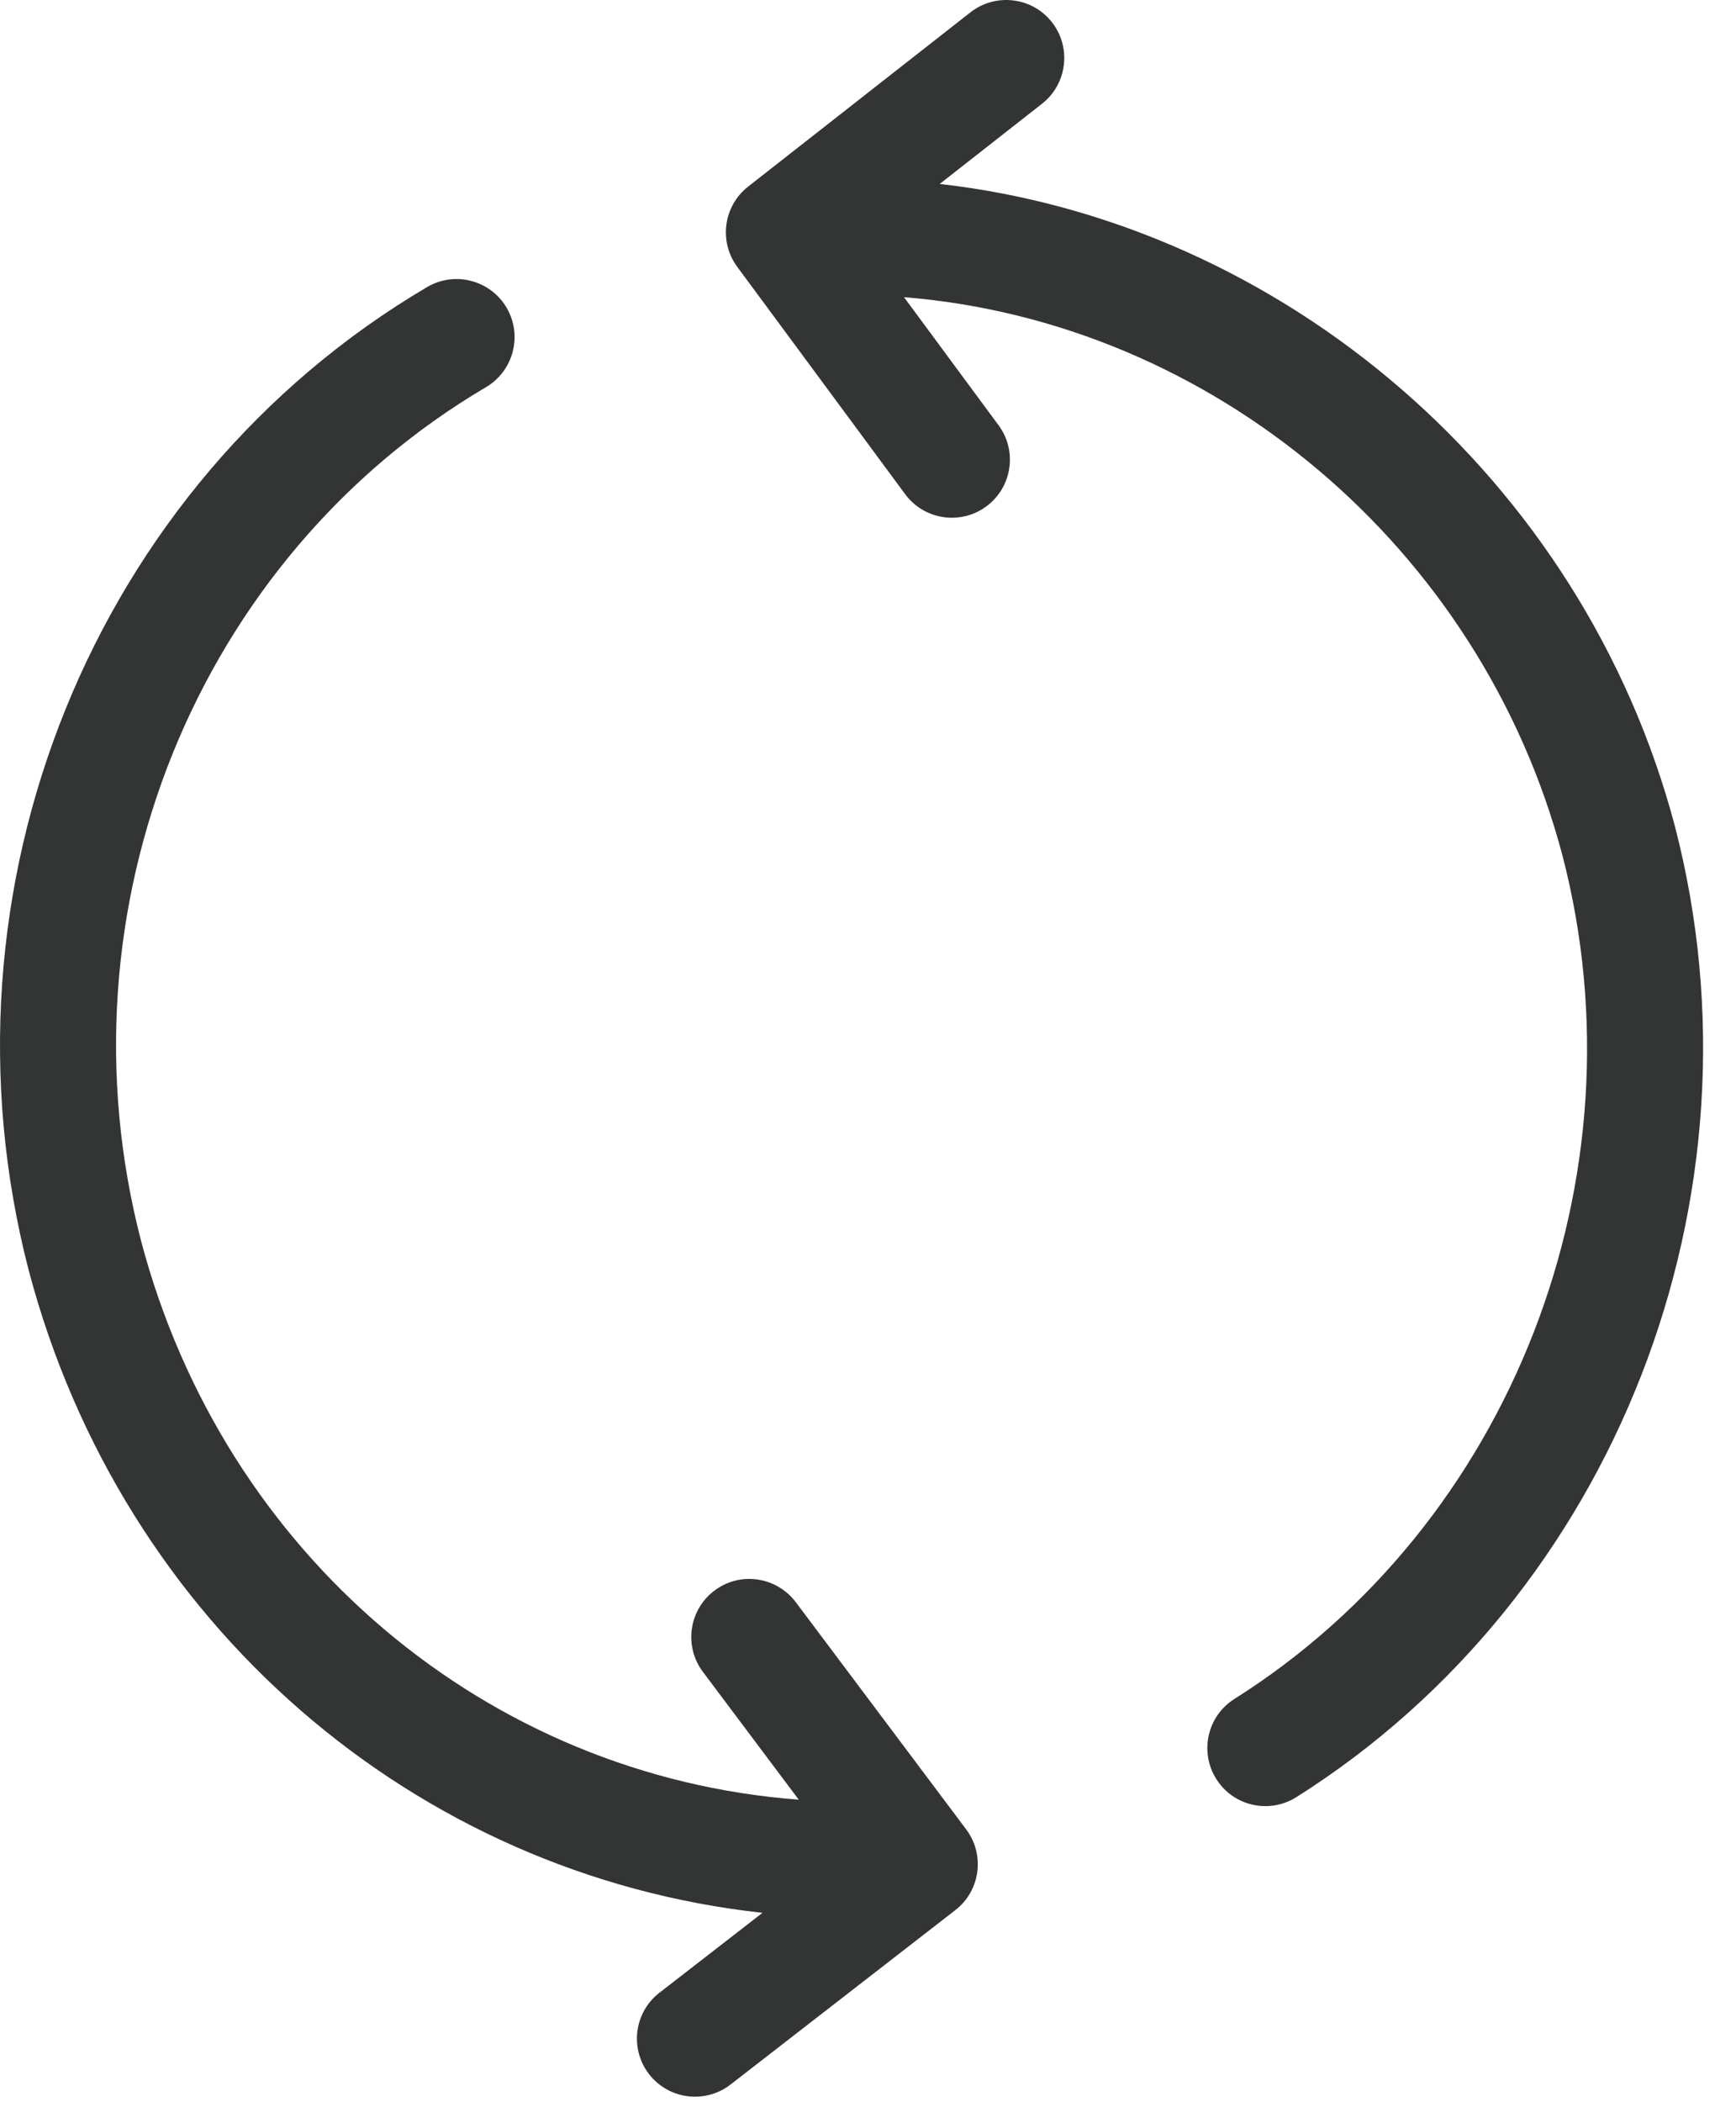 <?xml version="1.0" encoding="UTF-8"?>
<svg width="38px" height="46px" viewBox="0 0 38 46" version="1.1" xmlns="http://www.w3.org/2000/svg" xmlns:xlink="http://www.w3.org/1999/xlink">
    <!-- Generator: Sketch 49.1 (51147) - http://www.bohemiancoding.com/sketch -->
    <title>46</title>
    <desc>Created with Sketch.</desc>
    <defs></defs>
    <g id="Page-1" stroke="none" stroke-width="1" fill="none" fill-rule="evenodd">
        <path d="M19.788,6.503 L21.857,9.304 C22.275,9.868 22.155,10.663 21.59,11.081 C21.364,11.249 21.099,11.329 20.836,11.329 C20.448,11.329 20.063,11.152 19.814,10.814 L16.138,5.839 C15.729,5.286 15.835,4.508 16.375,4.084 L21.242,0.27 C21.794,-0.161 22.593,-0.066 23.026,0.486 C23.458,1.038 23.362,1.837 22.809,2.27 L20.57,4.025 C28.073,4.874 34.648,10.462 36.663,18.081 C38.768,26.187 35.36,34.92 28.376,39.325 C28.165,39.458 27.931,39.521 27.699,39.521 C27.277,39.521 26.865,39.312 26.624,38.928 C26.25,38.334 26.427,37.55 27.02,37.176 C33.08,33.355 36.032,25.768 34.203,18.727 C32.414,11.954 26.519,7.042 19.788,6.503 Z M16.69,41.856 C9.083,41.024 2.677,35.545 0.629,27.799 C-1.543,19.434 2.043,10.589 9.348,6.282 C9.953,5.926 10.731,6.127 11.088,6.731 C11.444,7.337 11.242,8.114 10.638,8.472 C4.306,12.204 1.2,19.887 3.088,27.153 C4.907,34.036 10.676,38.868 17.484,39.38 L15.386,36.583 C14.965,36.023 15.078,35.225 15.64,34.804 C16.2,34.381 16.996,34.498 17.419,35.058 L21.15,40.031 C21.565,40.587 21.459,41.374 20.911,41.797 L15.991,45.613 C15.76,45.792 15.486,45.879 15.213,45.879 C14.834,45.879 14.459,45.71 14.208,45.387 C13.779,44.832 13.879,44.034 14.434,43.605 L16.69,41.856 Z" id="46" fill="#333434"></path>
    </g>
</svg>